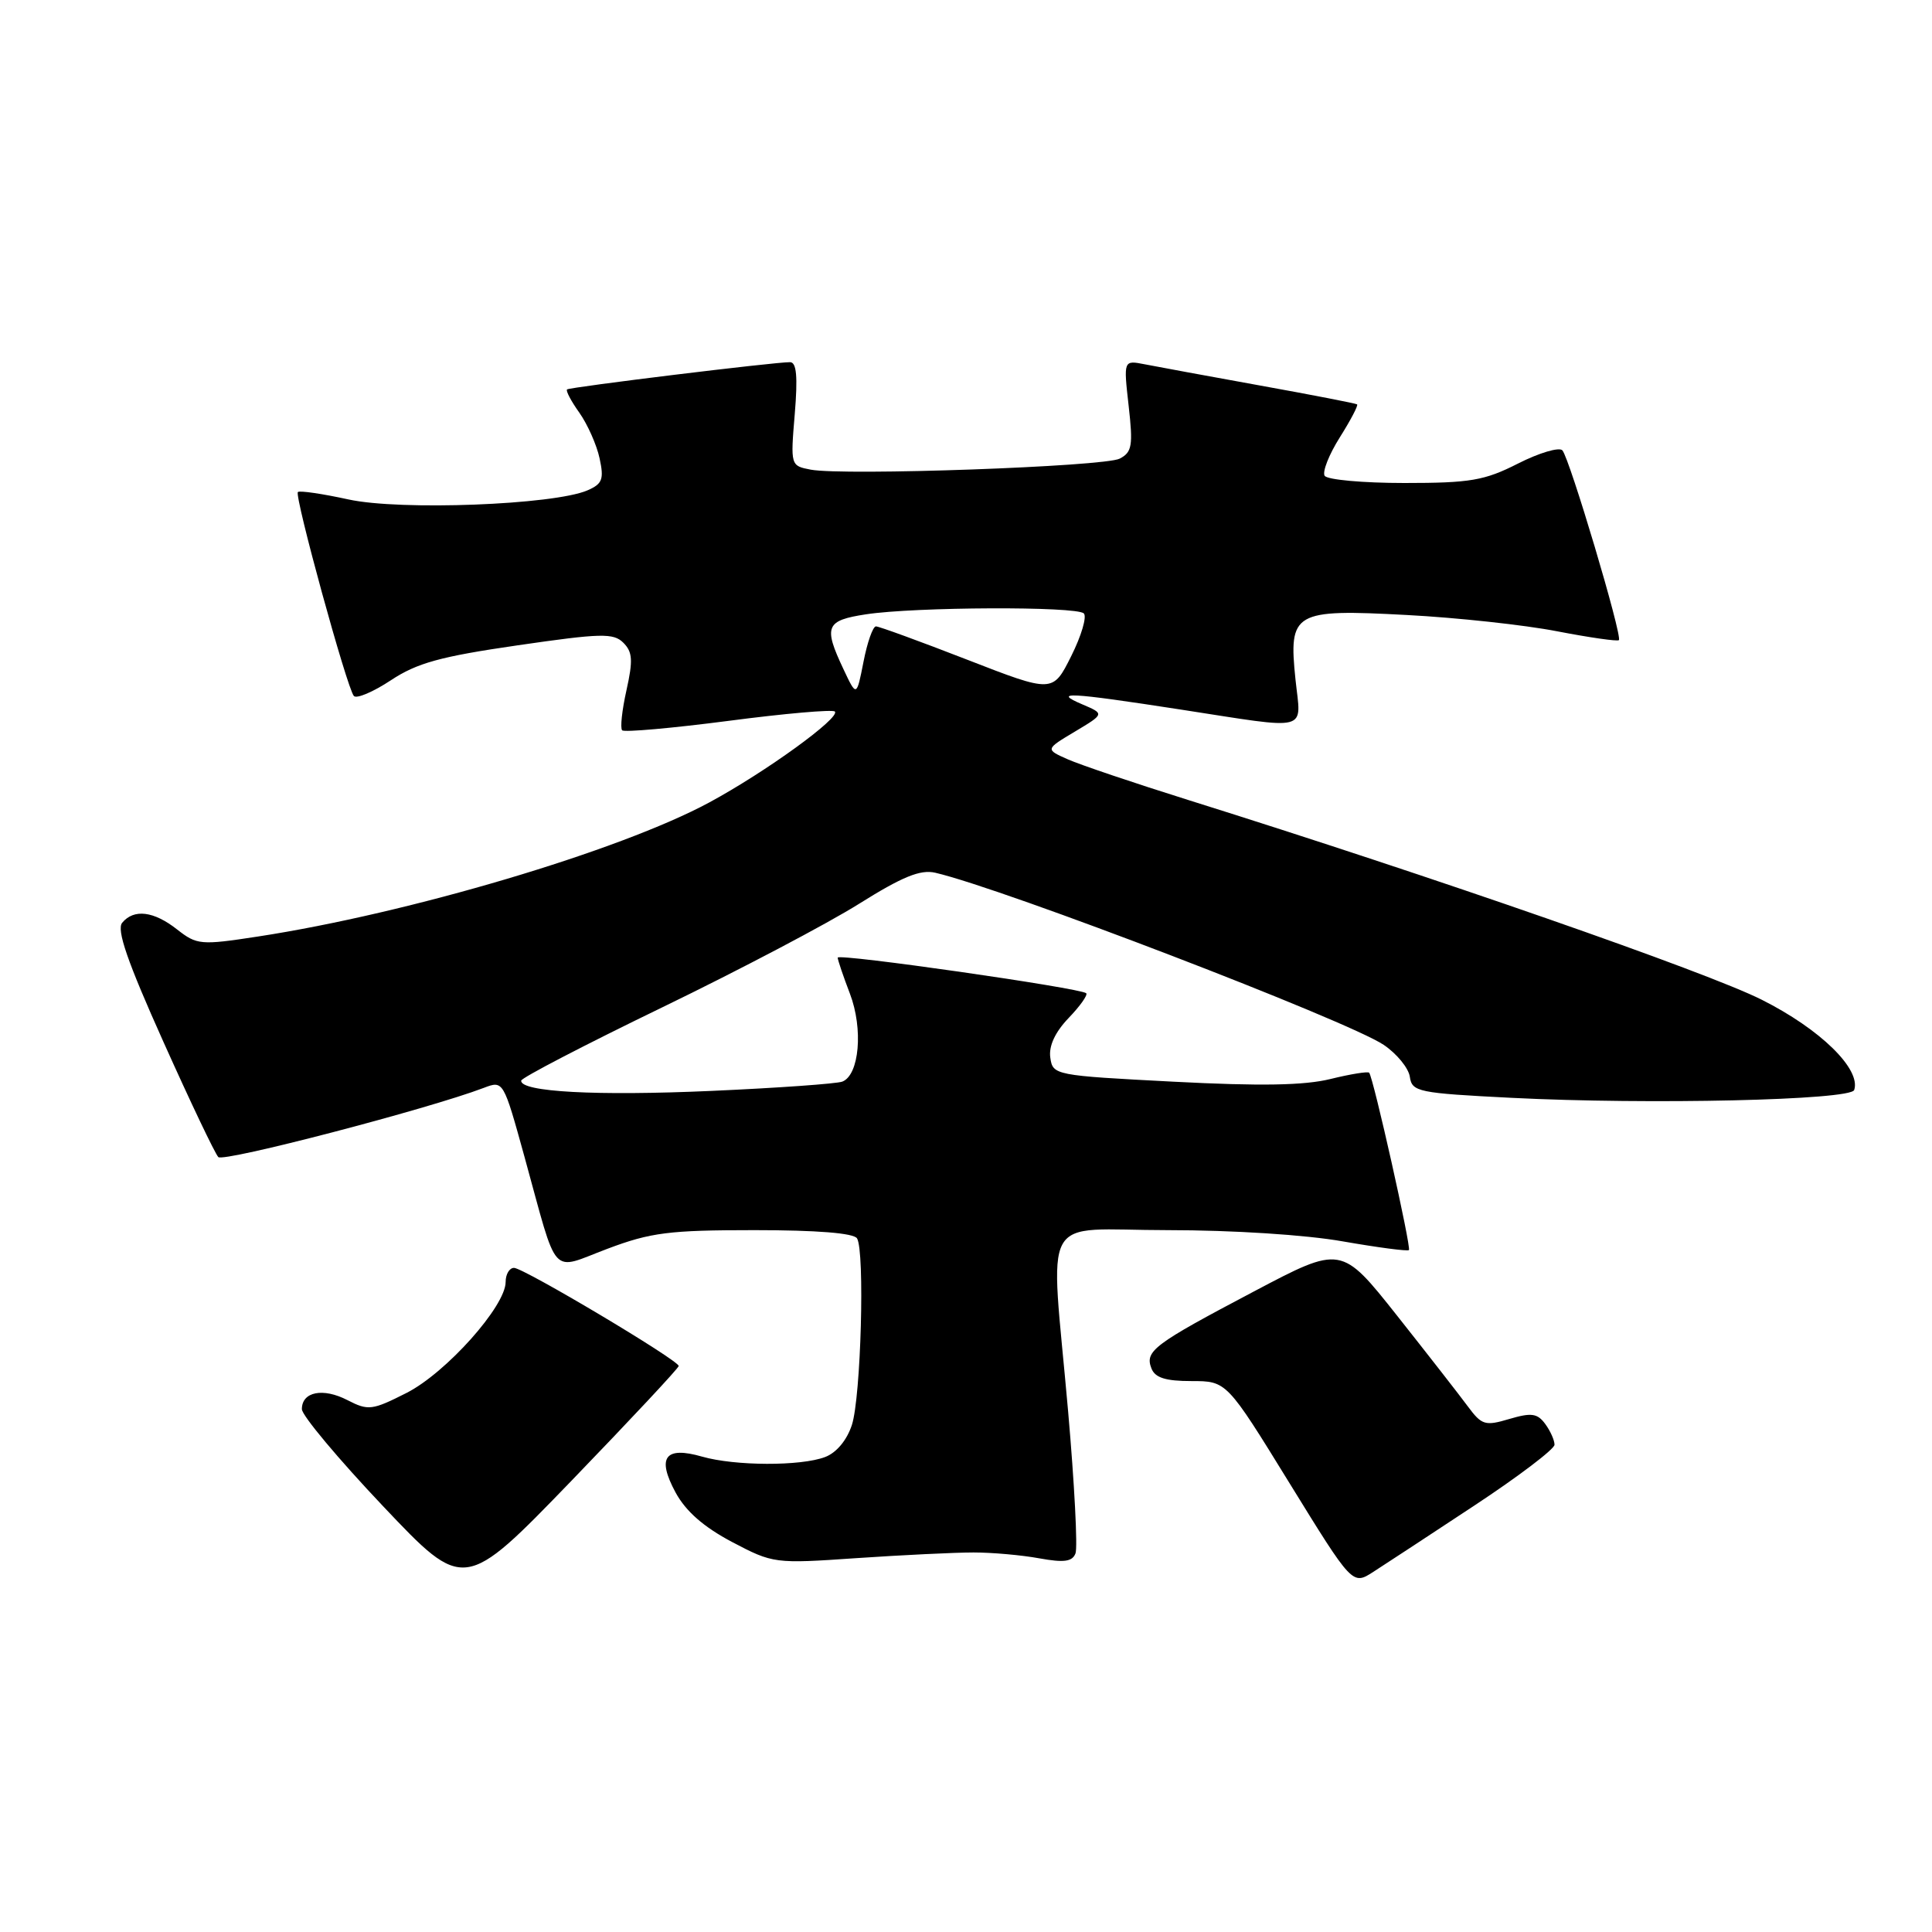 <?xml version="1.0" encoding="UTF-8" standalone="no"?>
<!DOCTYPE svg PUBLIC "-//W3C//DTD SVG 1.1//EN" "http://www.w3.org/Graphics/SVG/1.1/DTD/svg11.dtd" >
<svg xmlns="http://www.w3.org/2000/svg" xmlns:xlink="http://www.w3.org/1999/xlink" version="1.1" viewBox="0 0 256 256">
 <g >
 <path fill="currentColor"
d=" M 89.93 181.00 C 89.93 180.24 69.38 168.00 68.11 168.00 C 67.50 168.00 67.00 168.84 67.00 169.87 C 67.00 173.08 59.11 181.91 53.87 184.57 C 49.31 186.88 48.79 186.94 46.05 185.53 C 42.81 183.85 40.00 184.40 40.00 186.72 C 40.00 187.55 44.84 193.33 50.75 199.57 C 61.50 210.92 61.50 210.92 75.72 196.21 C 83.53 188.12 89.93 181.28 89.93 181.00 Z  M 195.35 199.50 C 201.19 195.65 205.97 192.02 205.98 191.44 C 205.99 190.86 205.44 189.62 204.75 188.68 C 203.71 187.27 202.92 187.16 200.00 188.02 C 196.78 188.98 196.34 188.84 194.50 186.36 C 193.40 184.87 189.18 179.46 185.12 174.33 C 177.73 165.01 177.73 165.01 166.12 171.14 C 152.83 178.15 151.68 179.02 152.57 181.32 C 153.05 182.56 154.44 183.00 157.88 183.00 C 162.54 183.00 162.54 183.00 170.87 196.53 C 179.21 210.06 179.21 210.06 181.97 208.28 C 183.50 207.30 189.52 203.35 195.35 199.50 Z  M 129.00 205.71 C 131.47 205.71 135.40 206.06 137.73 206.49 C 141.00 207.08 142.09 206.93 142.51 205.83 C 142.81 205.05 142.37 196.57 141.53 187.00 C 139.16 159.99 137.50 163.00 154.75 163.00 C 163.33 163.00 173.03 163.62 177.93 164.49 C 182.57 165.30 186.51 165.82 186.69 165.64 C 187.02 165.31 181.98 142.79 181.42 142.14 C 181.26 141.95 178.95 142.32 176.31 142.97 C 172.84 143.83 167.04 143.93 155.50 143.33 C 139.73 142.51 139.50 142.47 139.17 140.14 C 138.95 138.61 139.80 136.77 141.59 134.90 C 143.11 133.32 144.16 131.84 143.93 131.61 C 143.21 130.92 111.00 126.30 111.00 126.89 C 111.00 127.19 111.73 129.34 112.62 131.67 C 114.40 136.33 113.87 142.45 111.61 143.32 C 110.87 143.60 103.07 144.16 94.27 144.55 C 79.03 145.23 68.93 144.69 69.06 143.19 C 69.10 142.81 77.49 138.45 87.71 133.50 C 97.93 128.55 109.67 122.37 113.81 119.77 C 119.57 116.16 121.95 115.19 123.92 115.64 C 132.96 117.73 178.57 135.24 183.35 138.45 C 185.08 139.62 186.64 141.52 186.81 142.68 C 187.10 144.68 187.88 144.84 200.31 145.47 C 218.53 146.39 245.24 145.78 245.69 144.43 C 246.61 141.66 241.20 136.37 233.44 132.47 C 226.13 128.79 190.10 116.24 157.50 106.02 C 150.35 103.78 143.15 101.35 141.50 100.62 C 138.50 99.29 138.50 99.29 142.43 96.94 C 146.36 94.59 146.36 94.59 143.43 93.34 C 139.37 91.61 141.54 91.72 156.39 94.01 C 173.84 96.70 172.40 97.08 171.66 90.05 C 170.73 81.08 171.40 80.69 186.40 81.49 C 193.06 81.84 202.03 82.81 206.33 83.65 C 210.64 84.48 214.32 85.01 214.51 84.82 C 215.01 84.32 207.96 60.67 207.02 59.67 C 206.59 59.22 203.95 60.00 201.15 61.42 C 196.70 63.68 194.83 64.00 186.09 64.00 C 180.61 64.00 175.85 63.57 175.52 63.04 C 175.20 62.51 176.10 60.22 177.54 57.94 C 178.97 55.67 180.00 53.71 179.82 53.58 C 179.64 53.45 173.88 52.33 167.00 51.09 C 160.12 49.84 153.23 48.58 151.68 48.27 C 148.87 47.72 148.87 47.72 149.55 53.76 C 150.15 59.05 150.00 59.92 148.37 60.77 C 146.33 61.83 111.77 63.06 107.42 62.23 C 104.75 61.72 104.74 61.68 105.31 54.86 C 105.72 49.90 105.55 48.00 104.69 47.99 C 102.74 47.96 75.53 51.29 75.14 51.60 C 74.94 51.76 75.67 53.15 76.77 54.69 C 77.86 56.24 79.07 58.96 79.45 60.74 C 80.05 63.51 79.82 64.12 77.83 64.98 C 73.36 66.90 53.04 67.68 46.18 66.18 C 42.71 65.42 39.69 64.98 39.47 65.20 C 38.98 65.69 45.99 91.24 46.89 92.22 C 47.25 92.62 49.46 91.68 51.79 90.14 C 55.25 87.85 58.36 86.99 68.58 85.51 C 79.66 83.90 81.29 83.86 82.60 85.17 C 83.82 86.39 83.89 87.51 83.01 91.46 C 82.42 94.10 82.16 96.49 82.44 96.77 C 82.72 97.05 89.05 96.49 96.52 95.52 C 103.98 94.54 110.32 93.99 110.62 94.28 C 111.41 95.08 101.44 102.30 94.00 106.32 C 82.13 112.73 54.20 121.03 34.14 124.10 C 26.58 125.26 26.09 125.21 23.47 123.16 C 20.37 120.72 17.74 120.40 16.19 122.27 C 15.42 123.20 16.88 127.42 21.64 138.02 C 25.21 145.98 28.49 152.87 28.93 153.32 C 29.62 154.02 56.75 146.95 64.10 144.15 C 66.70 143.16 66.70 143.16 69.51 153.33 C 74.02 169.68 72.82 168.35 80.49 165.47 C 86.22 163.31 88.67 163.00 99.96 163.00 C 108.22 163.00 113.13 163.39 113.56 164.09 C 114.61 165.79 114.08 185.11 112.88 188.81 C 112.22 190.83 110.84 192.49 109.34 193.06 C 106.11 194.29 97.40 194.26 93.03 193.01 C 88.12 191.60 87.00 193.10 89.51 197.75 C 90.87 200.26 93.24 202.33 97.00 204.32 C 102.44 207.18 102.63 207.21 113.50 206.46 C 119.55 206.05 126.53 205.71 129.00 205.71 Z  M 111.75 88.64 C 109.09 83.00 109.42 82.21 114.75 81.40 C 121.24 80.41 142.64 80.32 143.61 81.28 C 144.04 81.70 143.29 84.25 141.94 86.94 C 139.50 91.82 139.50 91.82 128.15 87.41 C 121.90 84.98 116.47 83.00 116.07 83.00 C 115.66 83.00 114.92 85.11 114.42 87.68 C 113.50 92.36 113.50 92.36 111.75 88.64 Z "/>
</g>
</svg>